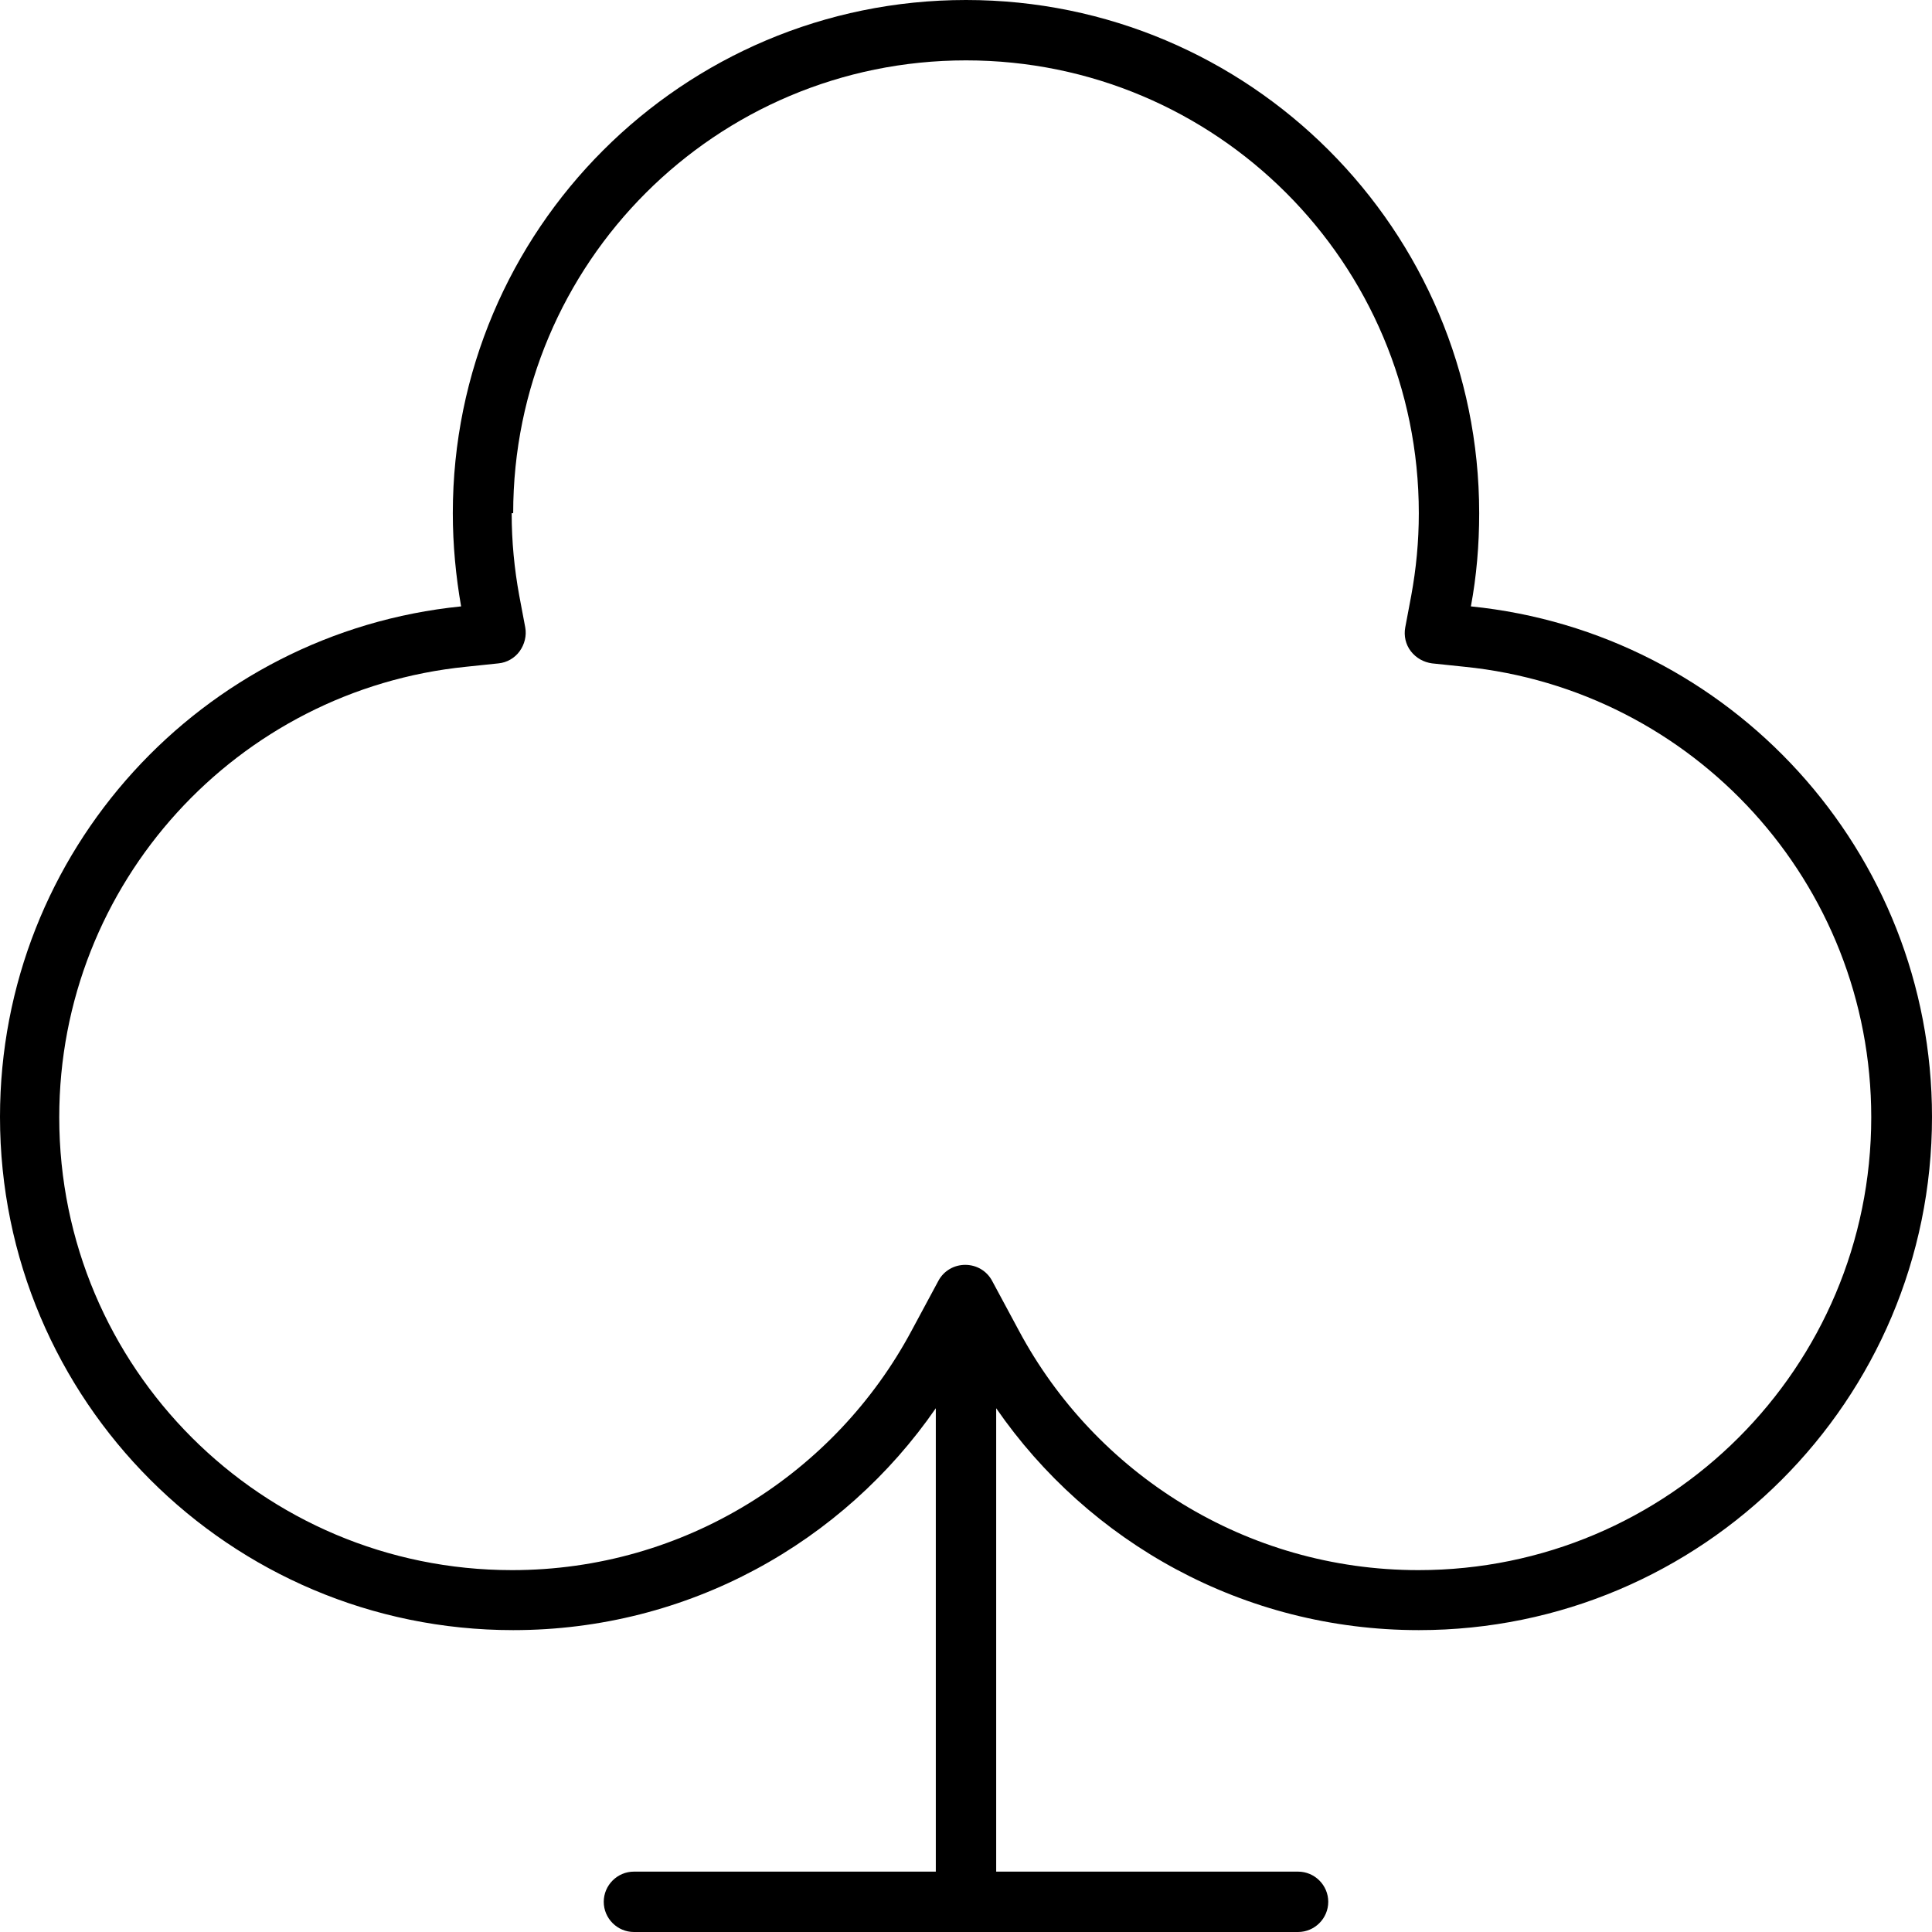<svg fill="currentColor" xmlns="http://www.w3.org/2000/svg" viewBox="0 0 512 512"><!--! Font Awesome Pro 7.1.0 by @fontawesome - https://fontawesome.com License - https://fontawesome.com/license (Commercial License) Copyright 2025 Fonticons, Inc. --><path fill="currentColor" d="M136 136c0-66.3 53.7-120 120-120S376 69.7 376 136c0 7.5-.7 14.7-2 21.8l-1.6 8.5c-.4 2.2 .1 4.5 1.5 6.3s3.4 2.9 5.6 3.2l8.6 .9c60.6 6.1 107.8 57.2 107.8 119.4 0 66.3-53.7 120-120 120-45.8 0-85.7-25.7-105.9-63.5l-7.1-13.2c-1.4-2.6-4.1-4.2-7.1-4.2s-5.7 1.6-7.1 4.2l-7.1 13.2c-20.2 37.8-60.1 63.5-105.9 63.5-66.3 0-120-53.7-120-120 0-62.2 47.3-113.3 107.8-119.4l8.6-.9c2.2-.2 4.3-1.4 5.6-3.2s1.9-4.1 1.5-6.3l-1.6-8.5c-1.3-7.1-2-14.3-2-21.8zM256 0c-75.1 0-136 60.9-136 136 0 8.4 .8 16.7 2.2 24.7-68.6 6.9-122.2 64.8-122.2 135.3 0 75.1 60.9 136 136 136 46.5 0 87.5-23.3 112-58.8l0 122.8-80 0c-4.4 0-8 3.6-8 8s3.6 8 8 8l176 0c4.4 0 8-3.6 8-8s-3.6-8-8-8l-80 0 0-122.8c24.5 35.5 65.5 58.8 112 58.8 75.1 0 136-60.9 136-136 0-70.5-53.6-128.4-122.2-135.3 1.5-8 2.2-16.3 2.2-24.7 0-75.1-60.9-136-136-136z"/></svg>